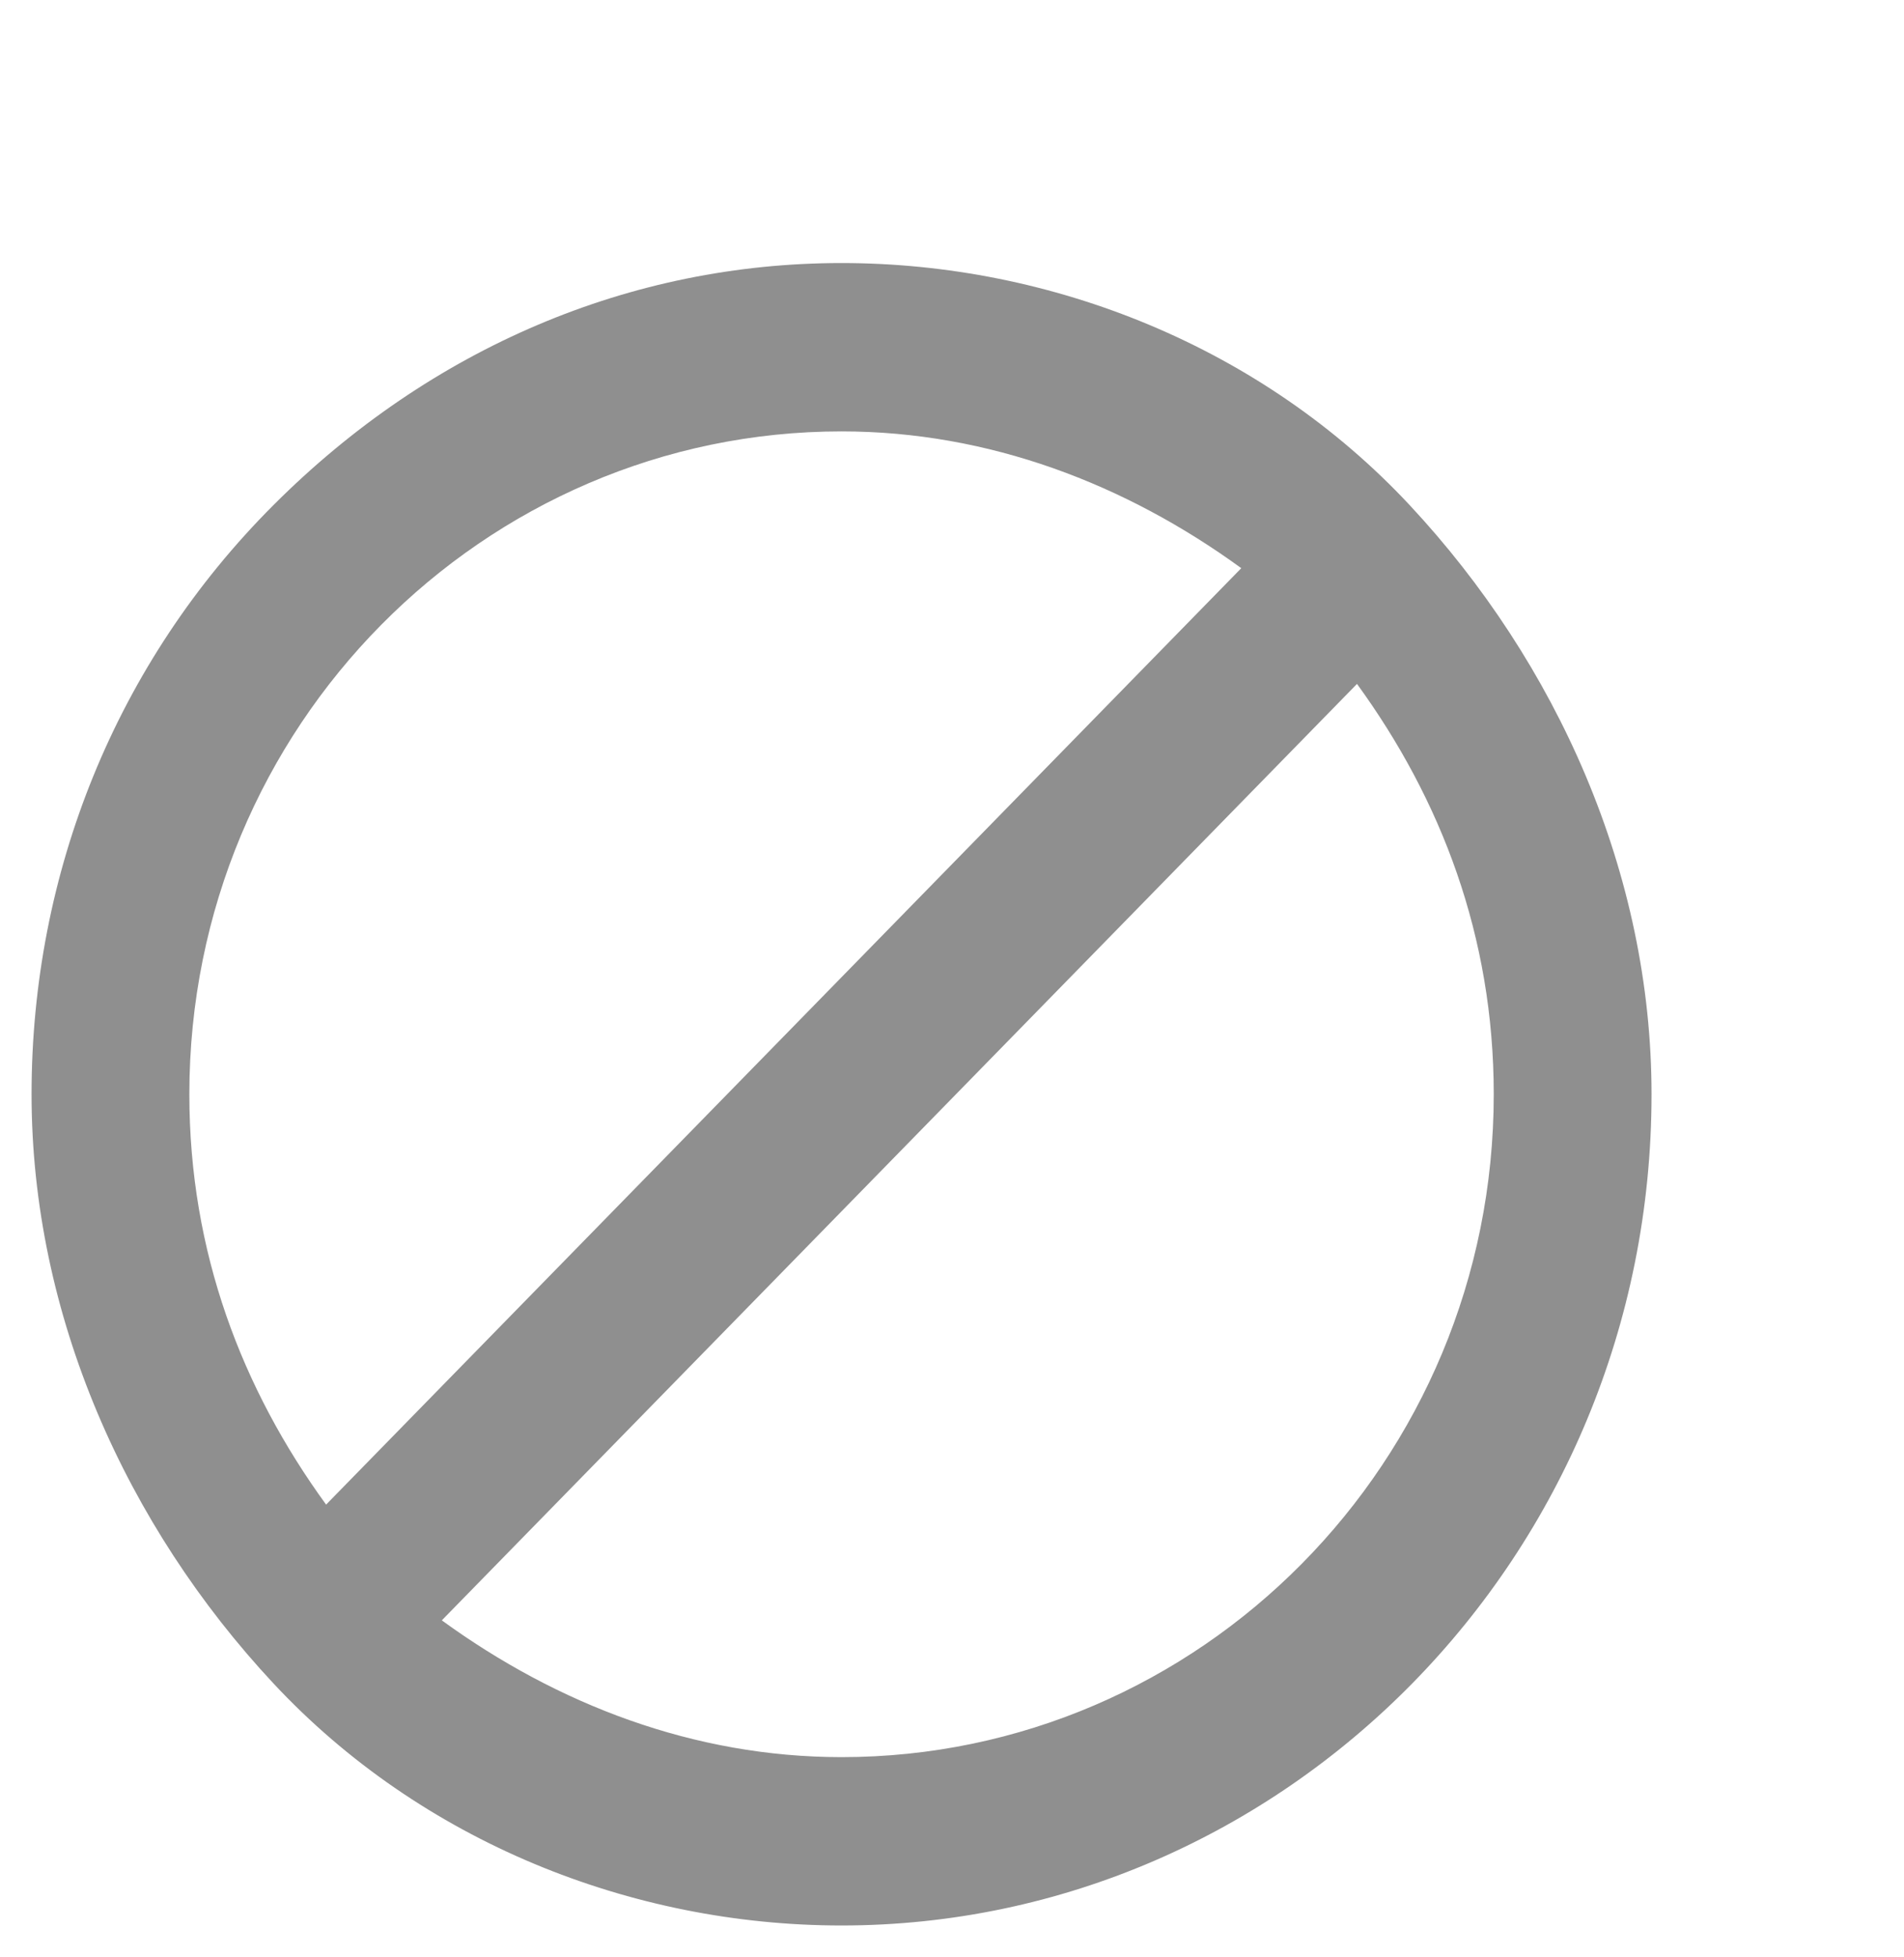 <?xml version="1.0" encoding="utf-8"?>
<!-- Generator: Adobe Illustrator 21.1.0, SVG Export Plug-In . SVG Version: 6.00 Build 0)  -->
<svg version="1.1" id="Layer_1" xmlns="http://www.w3.org/2000/svg" xmlns:xlink="http://www.w3.org/1999/xlink" x="0px" y="0px"
	 viewBox="0 0 18.1 18.6" style="enable-background:new 0 0 18.1 18.6;" xml:space="preserve">
<style type="text/css">
	.st0{fill:#8F8F8F;}
</style>
<title>cancel</title>
<desc>Created with Sketch.</desc>
<g id="Investing-Criteria">
	<g id="cancel">
		<path id="Shape" class="st0" d="M8,2.5c2,0,4,0.8,5.4,2.3s2.3,3.5,2.3,5.6c0,4.4-3.5,7.9-7.7,7.9c-2,0-4-0.8-5.4-2.3
			s-2.3-3.5-2.3-5.6s0.8-4.1,2.3-5.6S6,2.5,8,2.5z M8,4.1c-3.4,0-6.2,2.8-6.2,6.3c0,1.5,0.5,2.8,1.3,3.9l8.7-8.9
			C10.7,4.6,9.4,4.1,8,4.1z M8,16.7c3.4,0,6.2-2.8,6.2-6.3c0-1.5-0.5-2.8-1.3-3.9l-8.7,8.9C5.3,16.2,6.6,16.7,8,16.7z"/>
	</g>
</g>
</svg>
